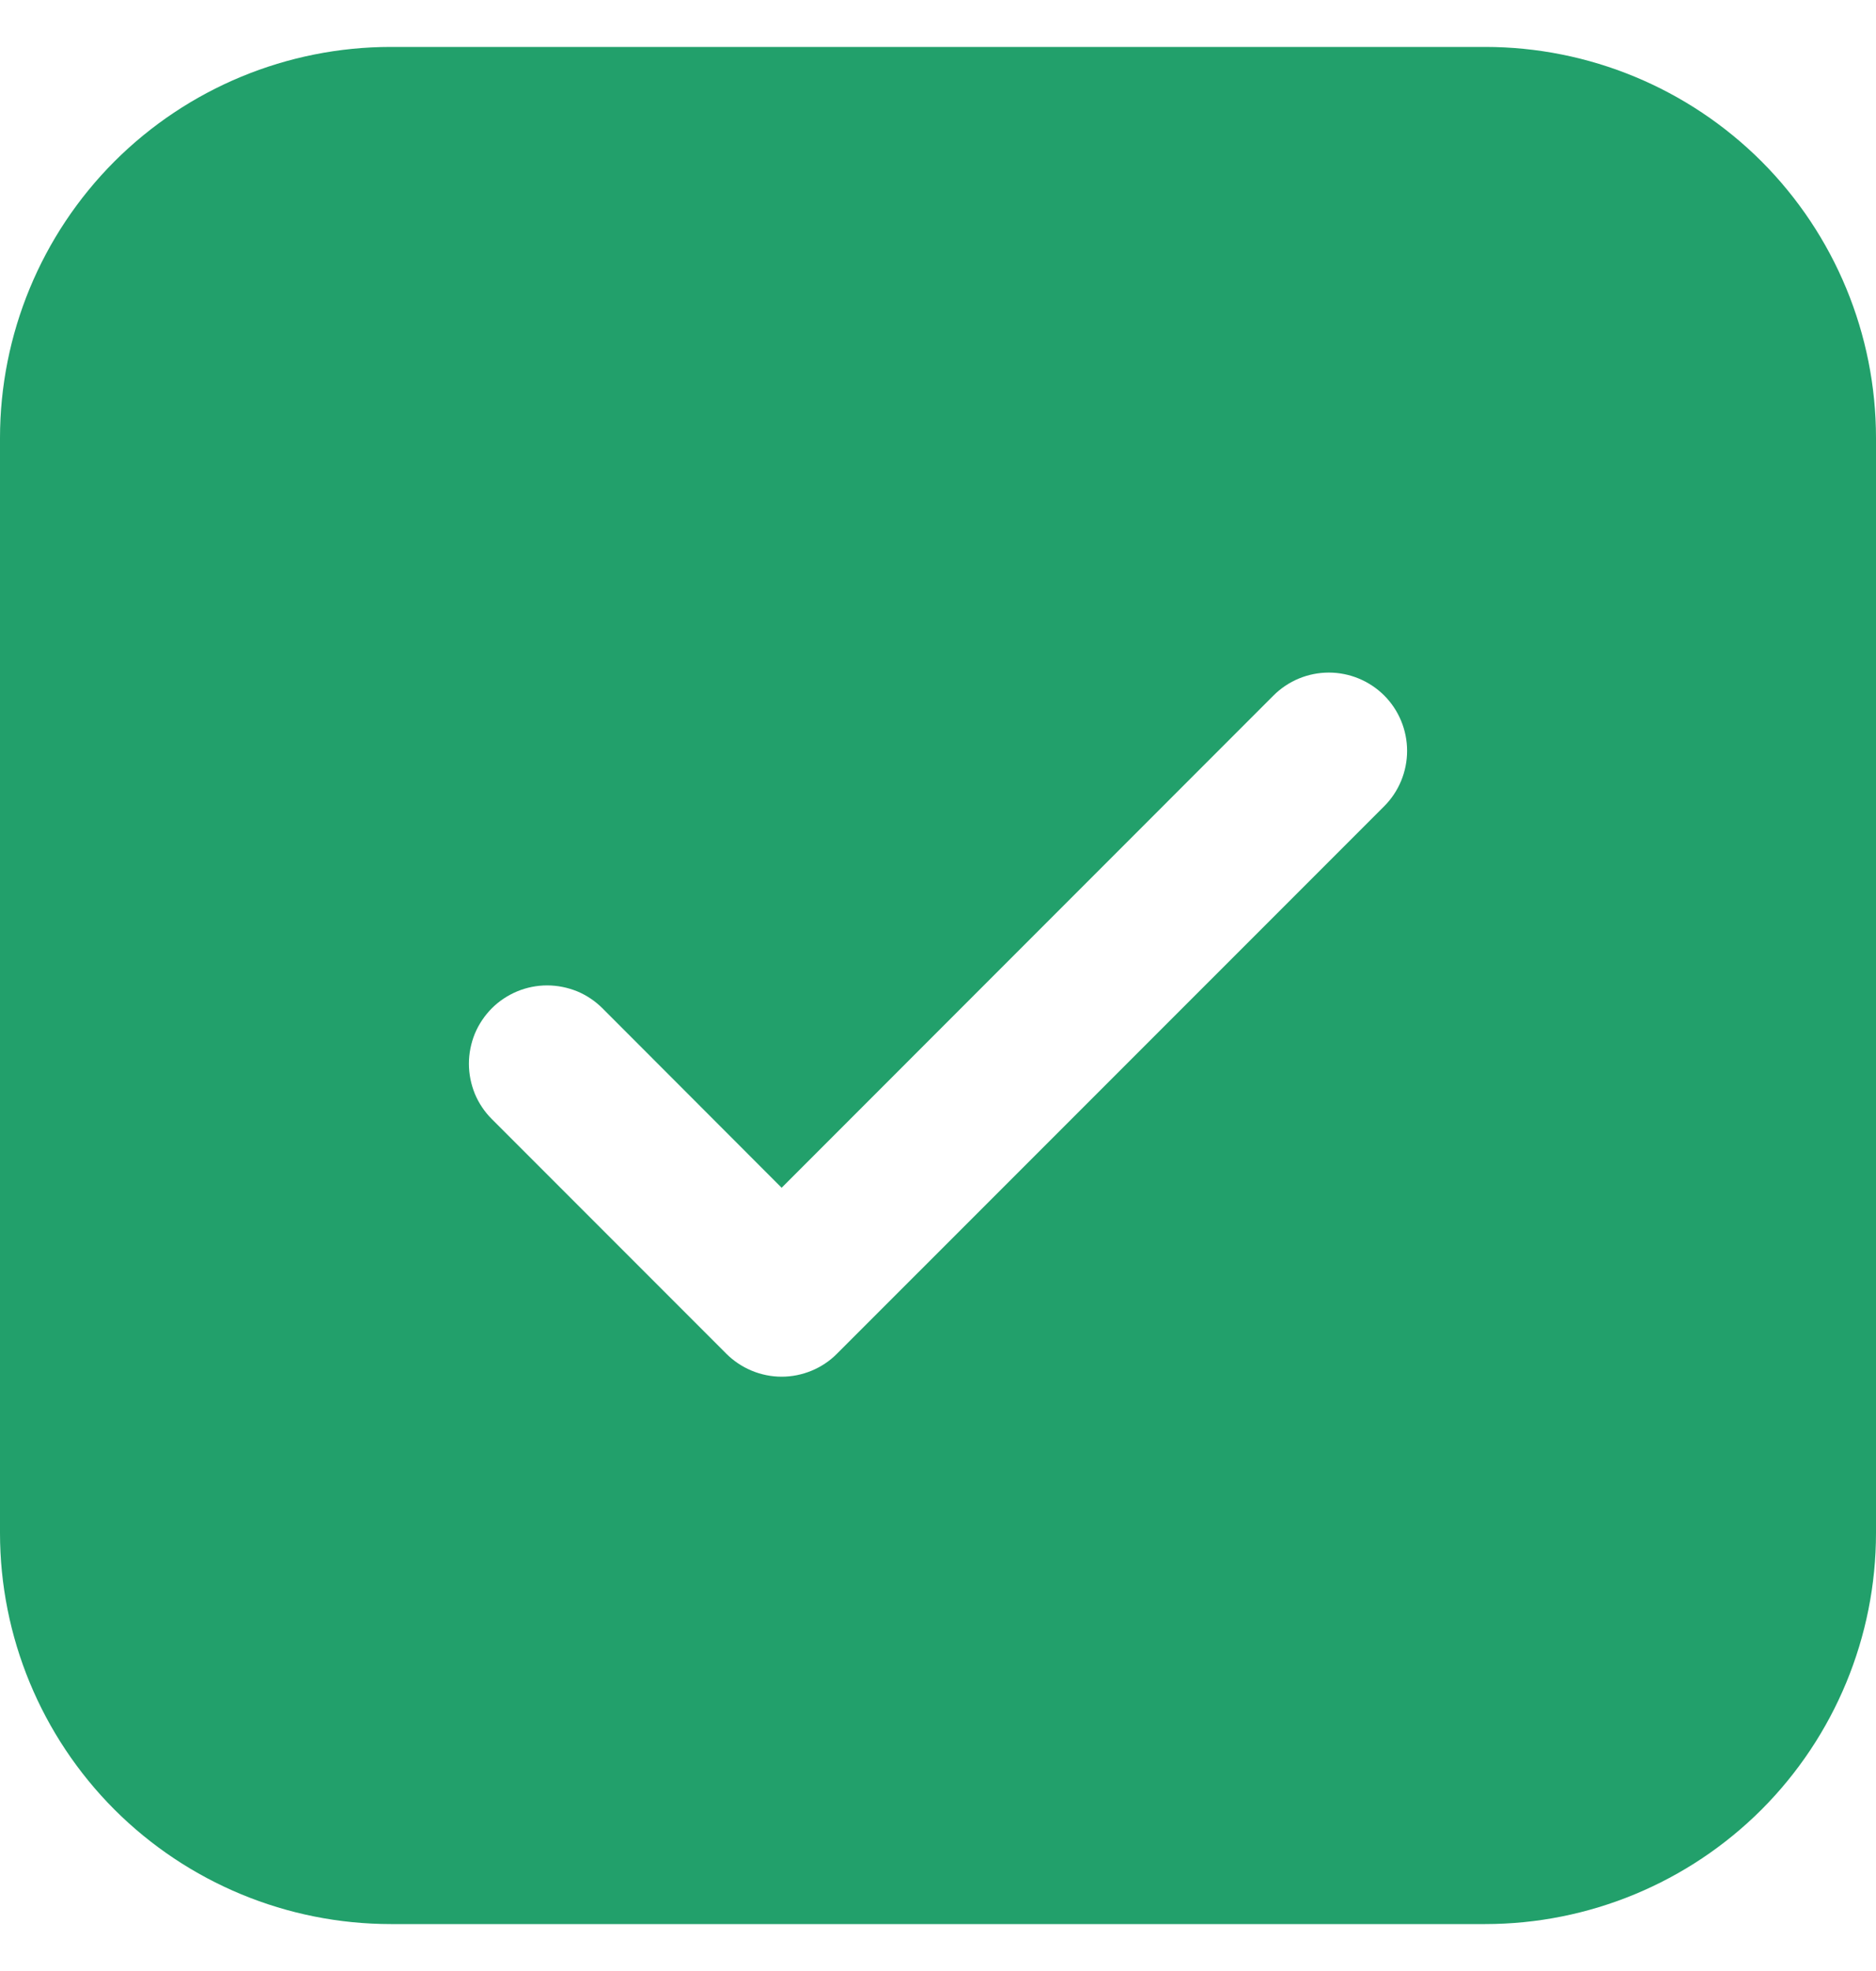 <svg width="20" height="21" viewBox="0 0 20 21" fill="none" xmlns="http://www.w3.org/2000/svg">
<path d="M4.167 0.5C3.062 0.5 2.002 0.939 1.22 1.72C0.439 2.502 0 3.562 0 4.667V16.333C0 17.438 0.439 18.498 1.22 19.28C2.002 20.061 3.062 20.5 4.167 20.5H15.833C16.938 20.5 17.998 20.061 18.78 19.28C19.561 18.498 20 17.438 20 16.333V4.667C20 3.562 19.561 2.502 18.78 1.72C17.998 0.939 16.938 0.5 15.833 0.5H4.167ZM14.757 8.59L8.923 14.423C8.846 14.501 8.754 14.562 8.653 14.604C8.551 14.646 8.443 14.668 8.333 14.668C8.224 14.668 8.115 14.646 8.014 14.604C7.913 14.562 7.821 14.501 7.743 14.423L5.243 11.923C5.166 11.846 5.104 11.754 5.062 11.653C5.021 11.551 4.999 11.443 4.999 11.333C4.999 11.224 5.021 11.115 5.062 11.014C5.104 10.913 5.166 10.821 5.243 10.743C5.4 10.587 5.612 10.499 5.833 10.499C5.943 10.499 6.051 10.521 6.153 10.562C6.254 10.604 6.346 10.666 6.423 10.743L8.333 12.655L13.577 7.41C13.733 7.254 13.945 7.166 14.167 7.166C14.388 7.166 14.6 7.254 14.757 7.41C14.913 7.566 15.001 7.779 15.001 8C15.001 8.221 14.913 8.434 14.757 8.59Z" fill="#22A06B"/>
</svg>
